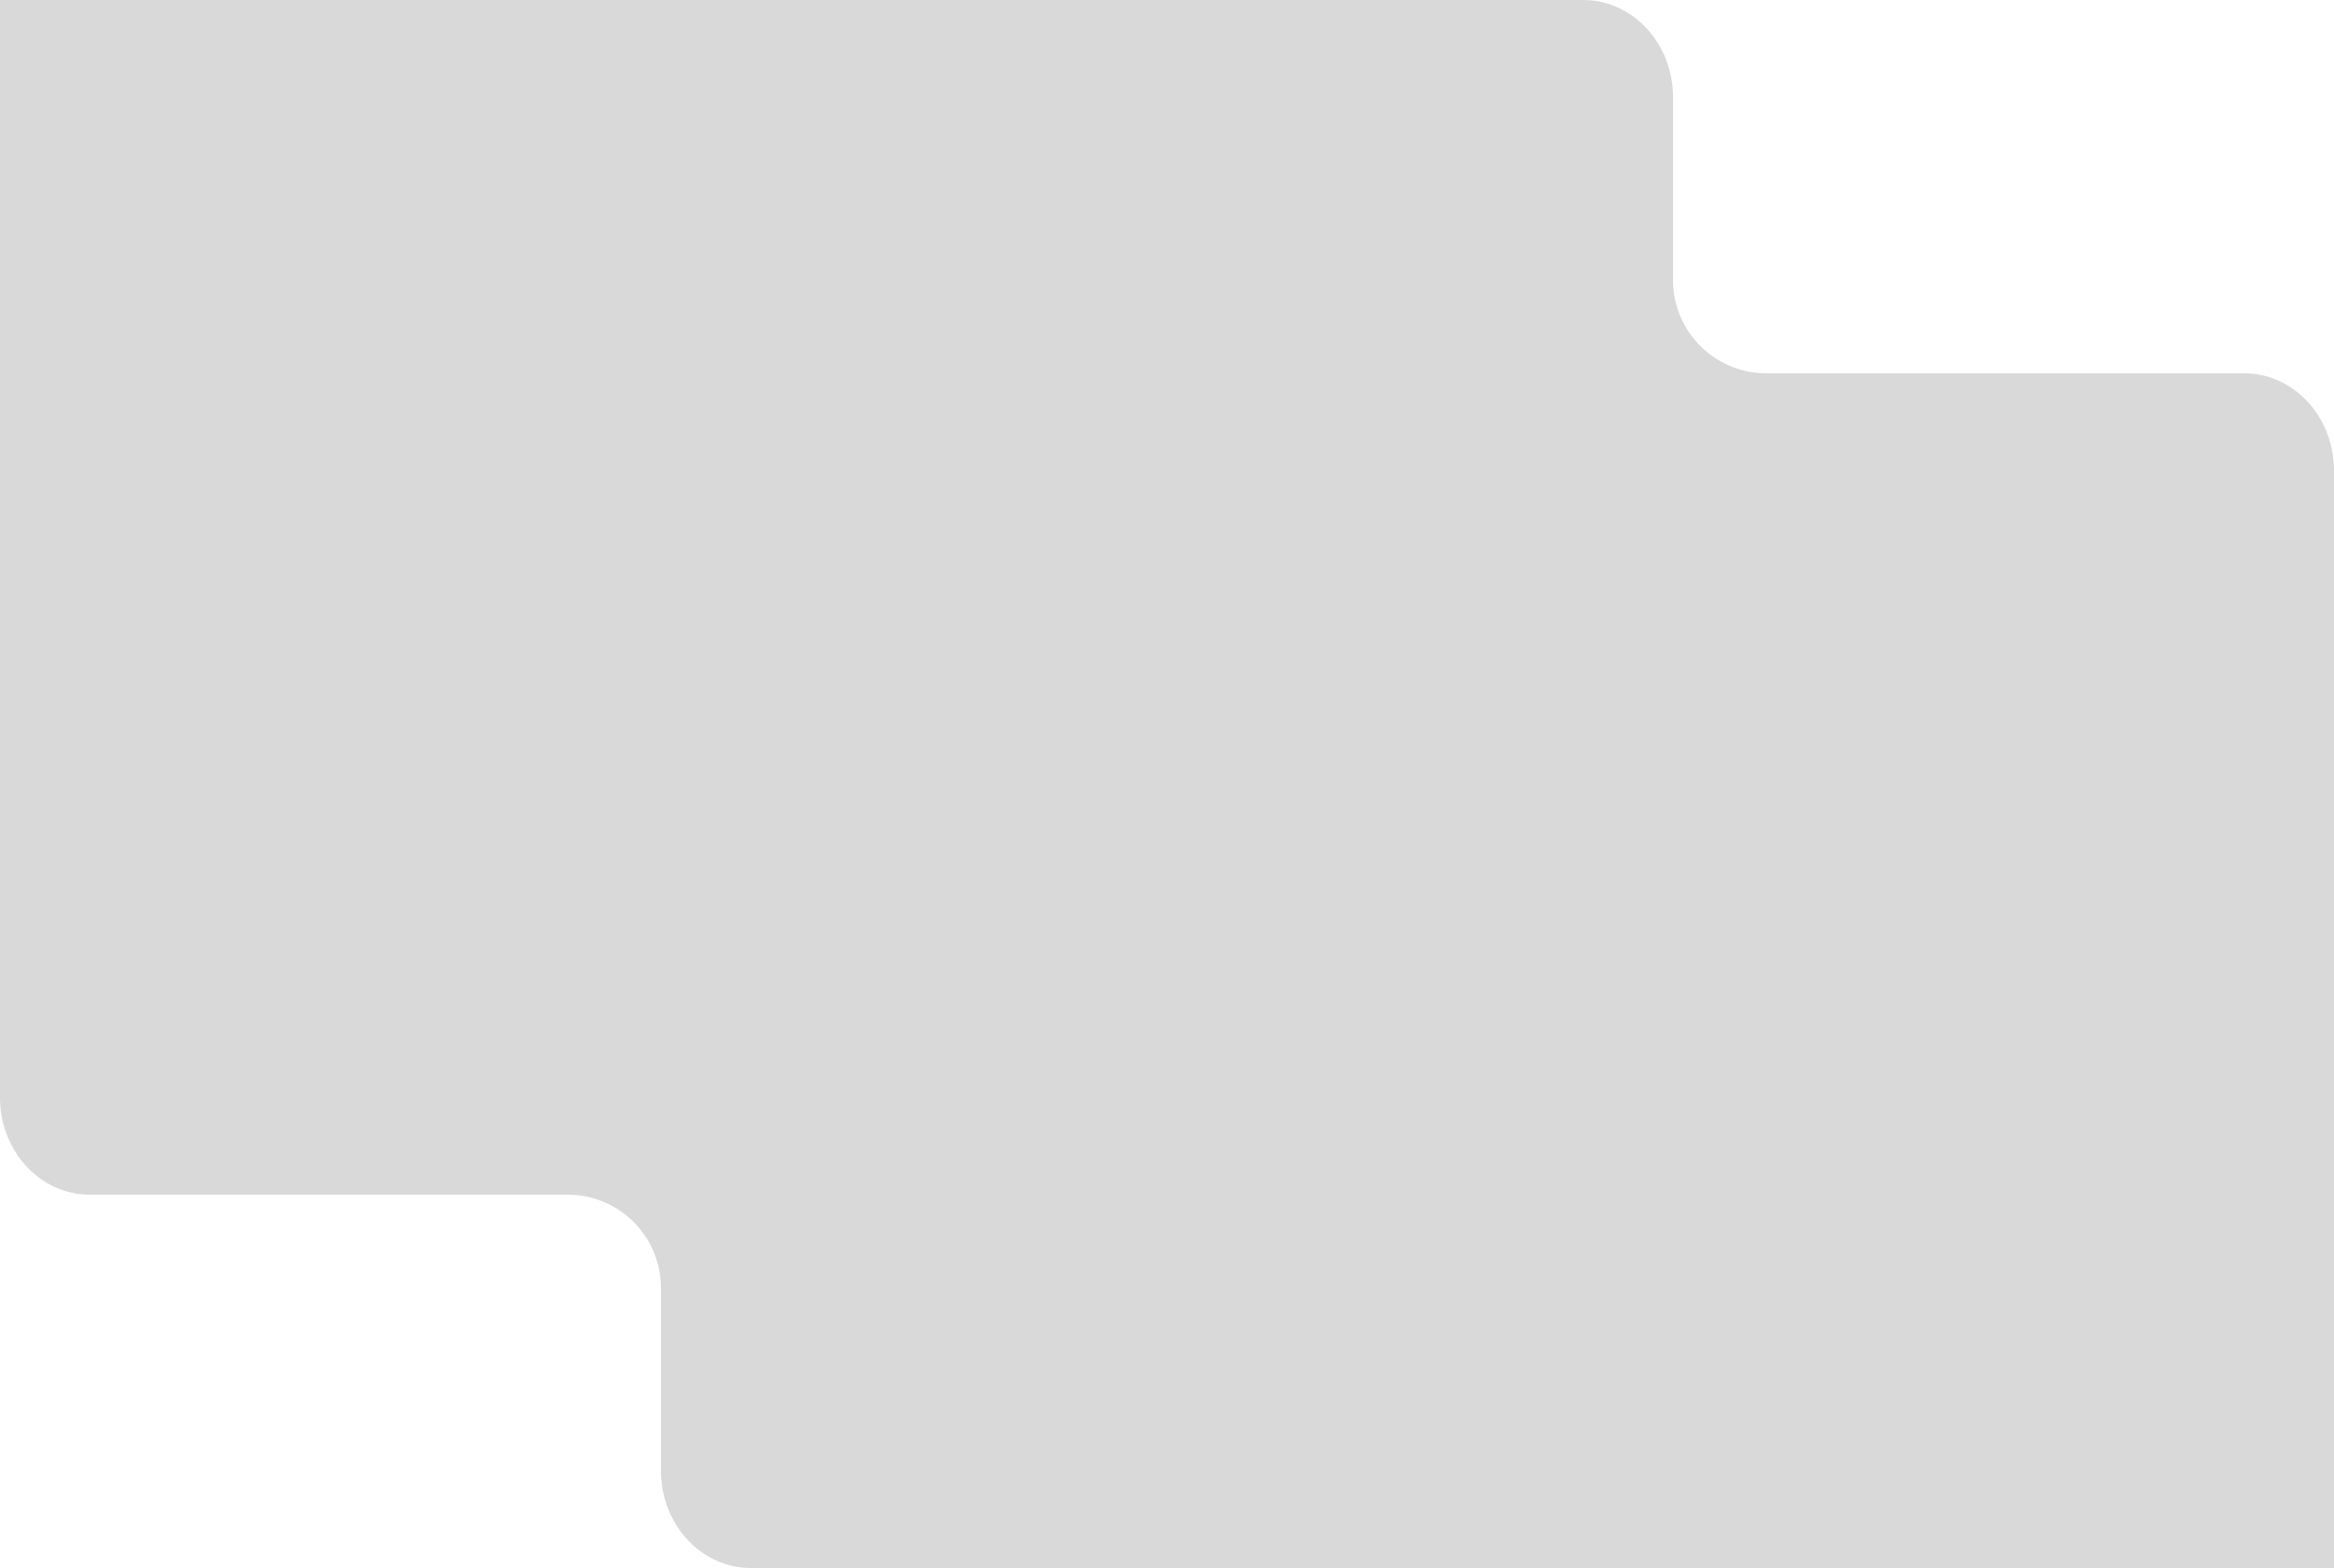 <svg width="625" height="420" viewBox="0 0 625 420" fill="none" xmlns="http://www.w3.org/2000/svg">
<path fillRule="evenodd" clipRule="evenodd" d="M0 0H423V0.021C423.168 0.013 423.336 0.008 423.504 0.005C423.596 0.003 423.687 0.001 423.779 0.001L423.962 0C436.916 0 447.476 11.101 447.981 25H448L448 75C448 88.807 459.193 100 473 100H600V100.021C600.319 100.007 600.64 100 600.962 100C613.916 100 624.476 111.101 624.981 125H625V420H202V419.979C201.681 419.993 201.36 420 201.038 420C188.084 420 177.524 408.9 177.019 395H177L177 345C177 331.193 165.807 320 152 320H25V319.979C24.681 319.993 24.36 320 24.038 320C11.084 320 0.524 308.9 0.019 295H0V0Z" fill="#D9D9D9"/>
</svg>

